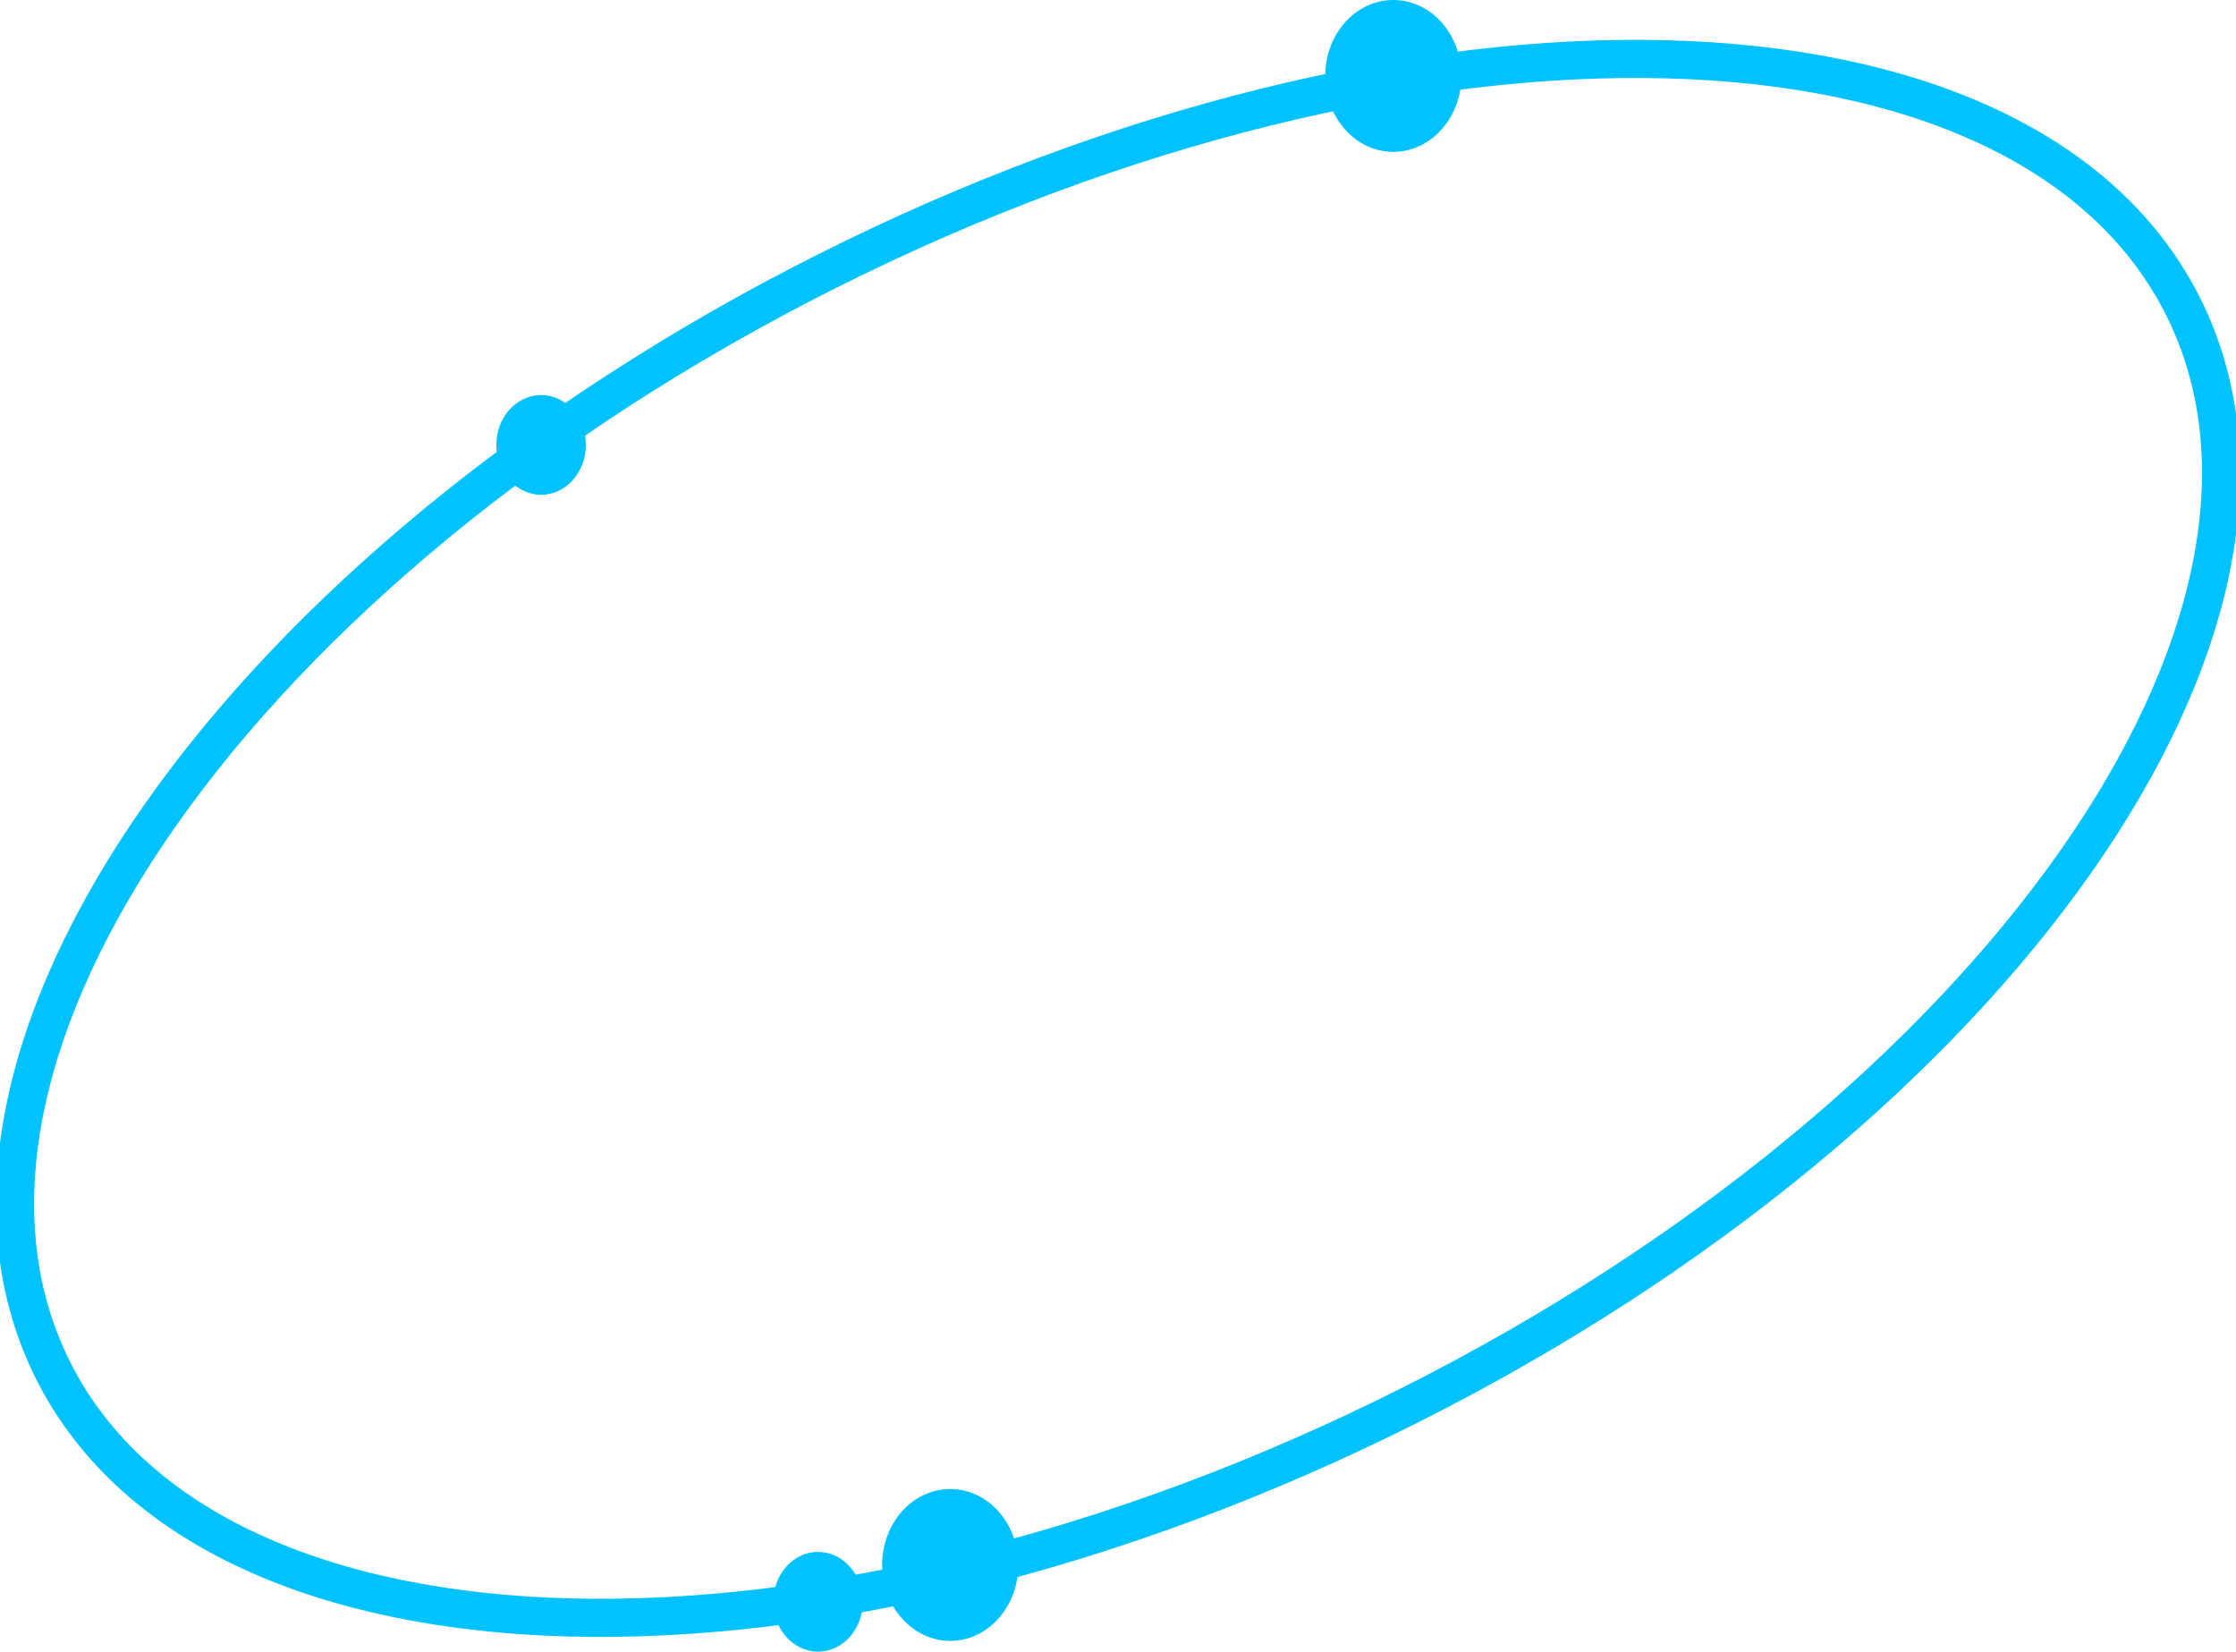 <svg width="176" height="130" viewBox="0 0 176 130" fill="none" xmlns="http://www.w3.org/2000/svg">
<g id="Frame" clip-path="url(#clip0_23_102)">
<g id="Group">
<path id="Vector" d="M108.804 111.677C155.345 89.063 183.762 50.275 172.274 25.042C160.787 -0.191 113.745 -2.314 67.204 20.3C20.662 42.914 -7.754 81.702 3.733 106.935C15.221 132.169 62.263 134.292 108.804 111.677Z" stroke="#00C2FF" stroke-width="3" stroke-miterlimit="10"/>
<path id="Vector_2" d="M109.67 11.953C112.63 11.953 115.029 9.277 115.029 5.976C115.029 2.676 112.63 0 109.67 0C106.71 0 104.311 2.676 104.311 5.976C104.311 9.277 106.71 11.953 109.67 11.953Z" fill="#00C2FF"/>
<path id="Vector_3" d="M74.795 129.153C77.755 129.153 80.154 126.477 80.154 123.177C80.154 119.876 77.755 117.2 74.795 117.2C71.835 117.2 69.435 119.876 69.435 123.177C69.435 126.477 71.835 129.153 74.795 129.153Z" fill="#00C2FF"/>
<path id="Vector_4" d="M42.591 38.945C44.537 38.945 46.114 37.188 46.114 35.02C46.114 32.853 44.537 31.096 42.591 31.096C40.645 31.096 39.068 32.853 39.068 35.02C39.068 37.188 40.645 38.945 42.591 38.945Z" fill="#00C2FF"/>
<path id="Vector_5" d="M64.391 130C66.337 130 67.914 128.243 67.914 126.075C67.914 123.908 66.337 122.151 64.391 122.151C62.446 122.151 60.868 123.908 60.868 126.075C60.868 128.243 62.446 130 64.391 130Z" fill="#00C2FF"/>
</g>
</g>
<defs>
<clipPath id="clip0_23_102">
<rect width="176" height="130" fill="white"/>
</clipPath>
</defs>
</svg>
